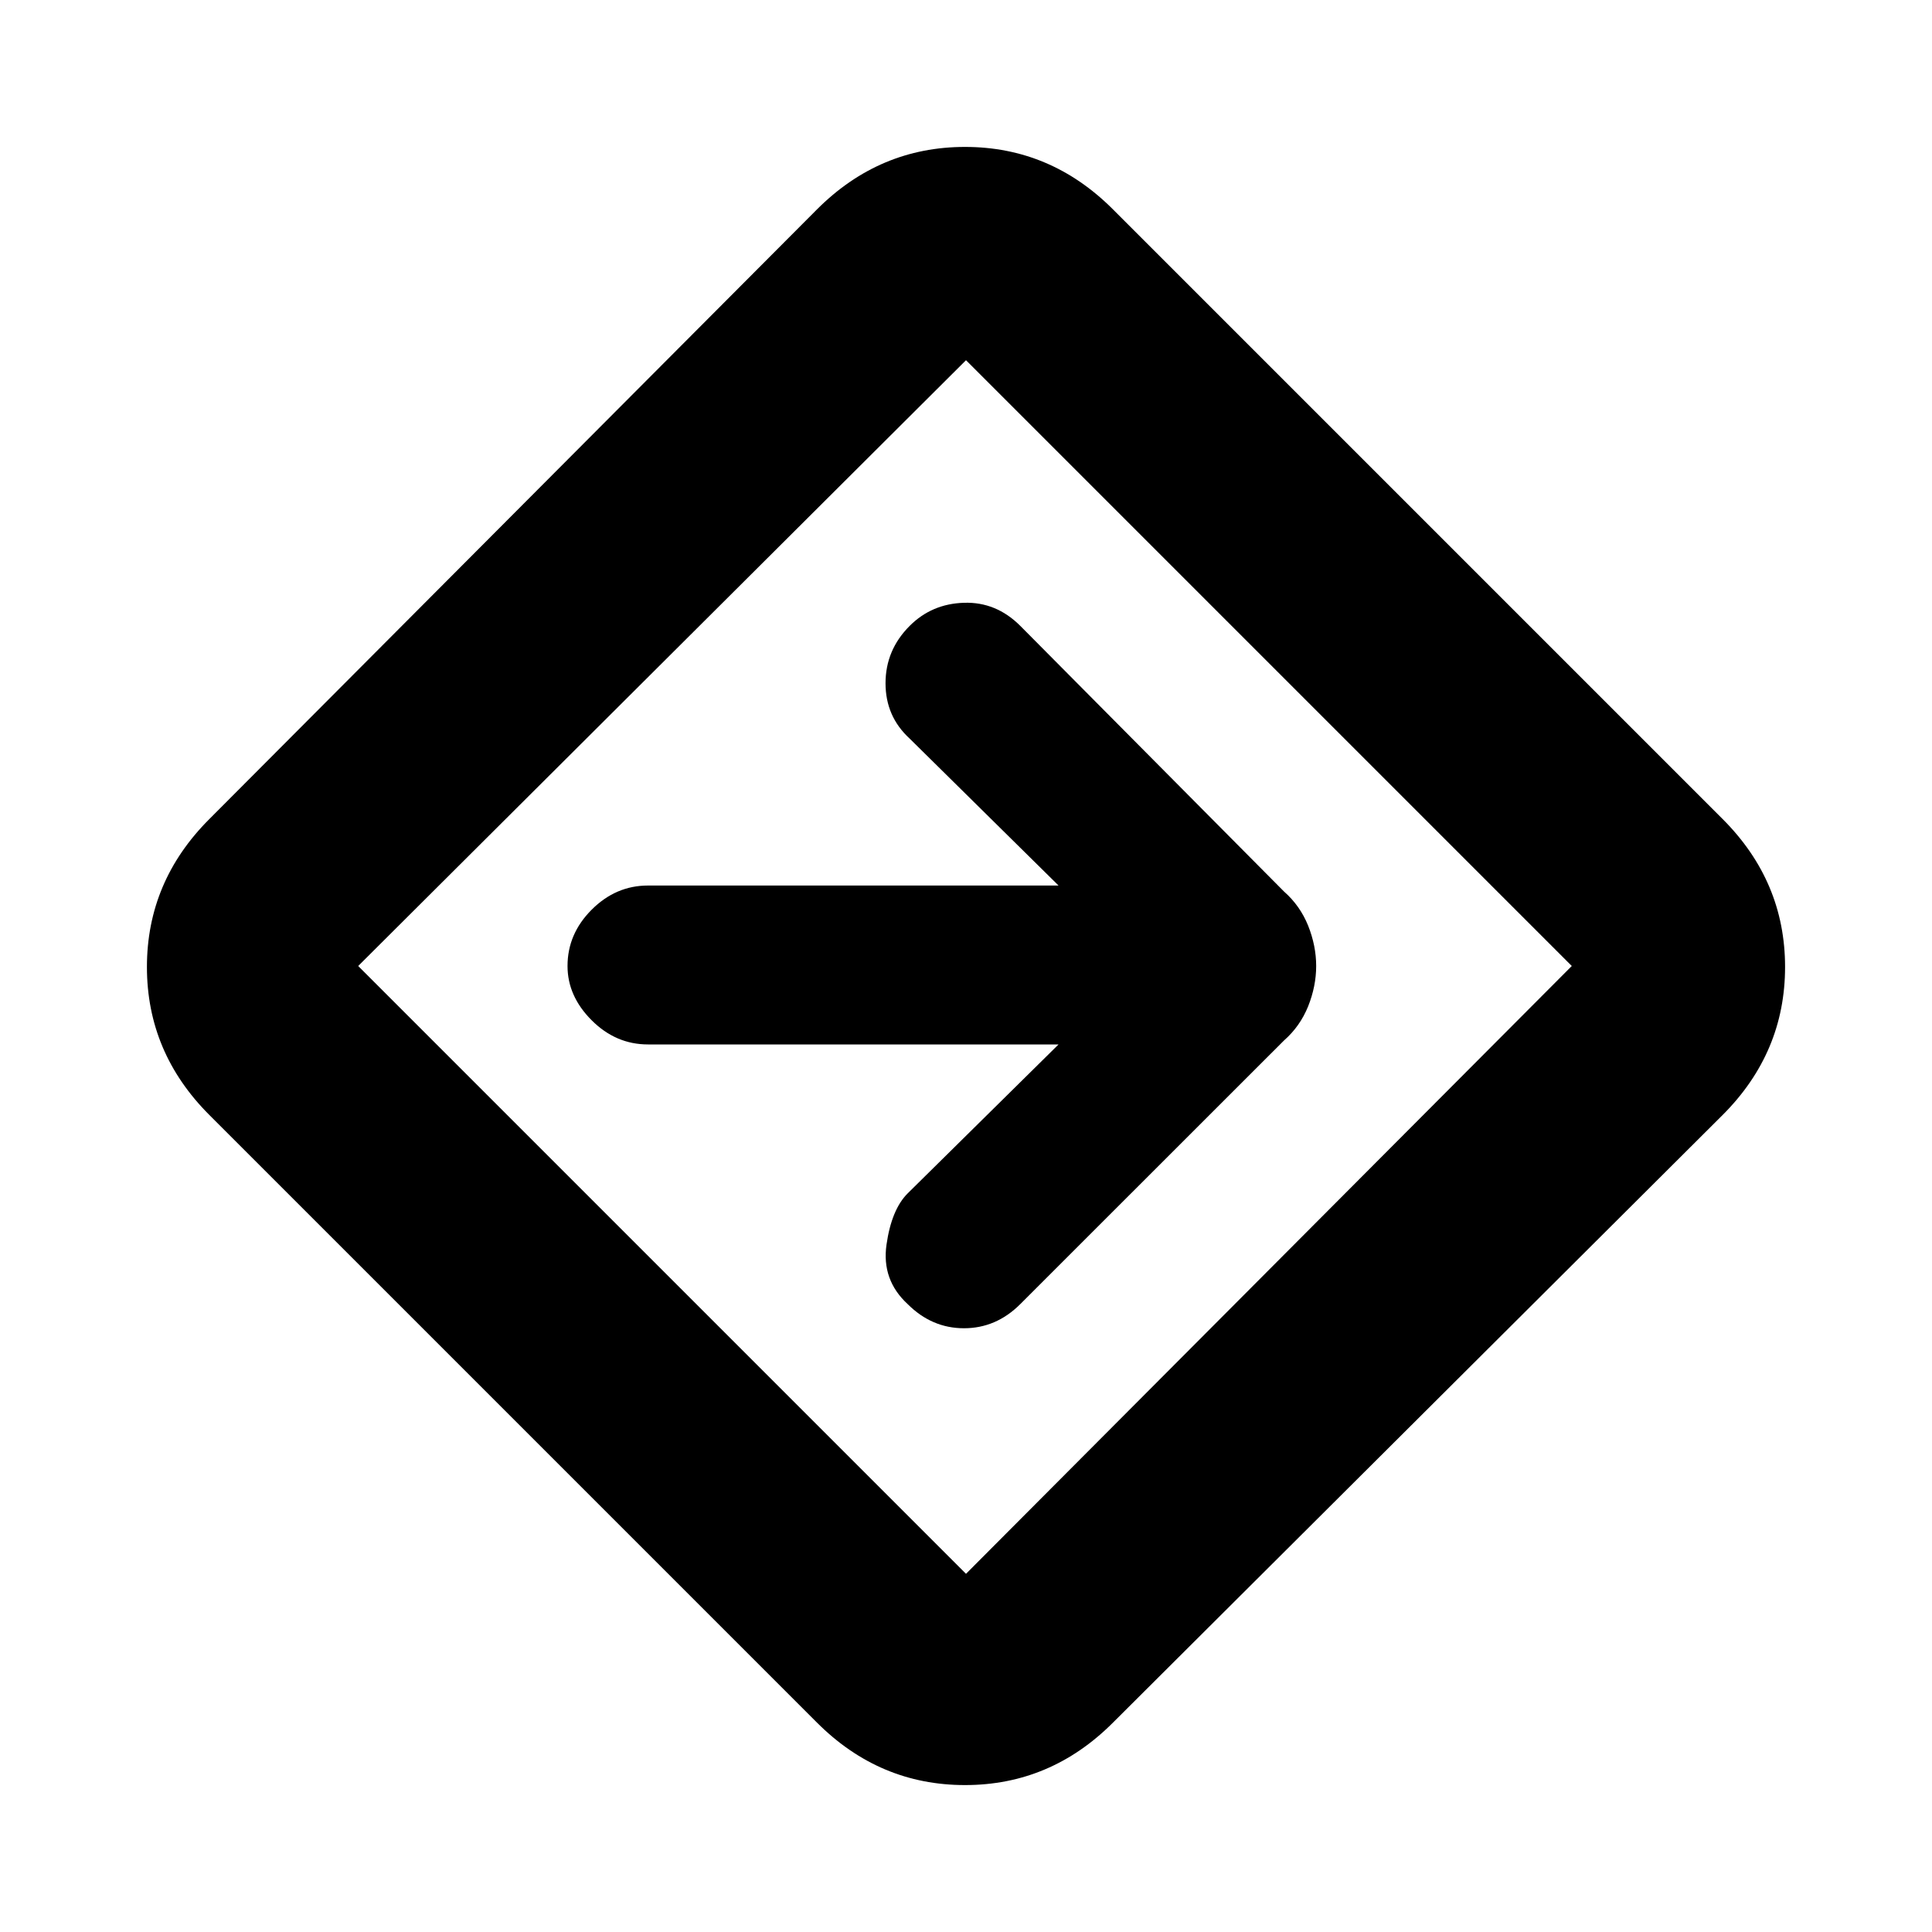 <svg xmlns="http://www.w3.org/2000/svg" height="20" width="20"><path d="M8.458 17.833 2.167 11.542Q1.521 10.896 1.521 10.01Q1.521 9.125 2.167 8.479L8.458 2.167Q9.104 1.521 9.99 1.521Q10.875 1.521 11.521 2.167L17.833 8.479Q18.479 9.125 18.479 10.01Q18.479 10.896 17.833 11.542L11.521 17.833Q10.875 18.479 9.99 18.479Q9.104 18.479 8.458 17.833ZM10 16.292Q10 16.292 10 16.292Q10 16.292 10 16.292L16.271 10Q16.271 10 16.271 10Q16.271 10 16.271 10L10 3.729Q10 3.729 10 3.729Q10 3.729 10 3.729L3.708 10Q3.708 10 3.708 10Q3.708 10 3.708 10ZM9.396 13.5Q9.646 13.75 9.979 13.75Q10.312 13.75 10.562 13.5L13.292 10.771Q13.458 10.625 13.542 10.417Q13.625 10.208 13.625 10Q13.625 9.792 13.542 9.583Q13.458 9.375 13.292 9.229L10.562 6.479Q10.312 6.229 9.979 6.24Q9.646 6.25 9.417 6.479Q9.167 6.729 9.167 7.073Q9.167 7.417 9.417 7.646L10.958 9.167H6.708Q6.375 9.167 6.125 9.417Q5.875 9.667 5.875 10Q5.875 10.312 6.125 10.562Q6.375 10.812 6.708 10.812H10.958L9.396 12.354Q9.229 12.521 9.177 12.885Q9.125 13.25 9.396 13.5ZM10 10Q10 10 10 10Q10 10 10 10Q10 10 10 10Q10 10 10 10Q10 10 10 10Q10 10 10 10Q10 10 10 10Q10 10 10 10Z"/></svg>